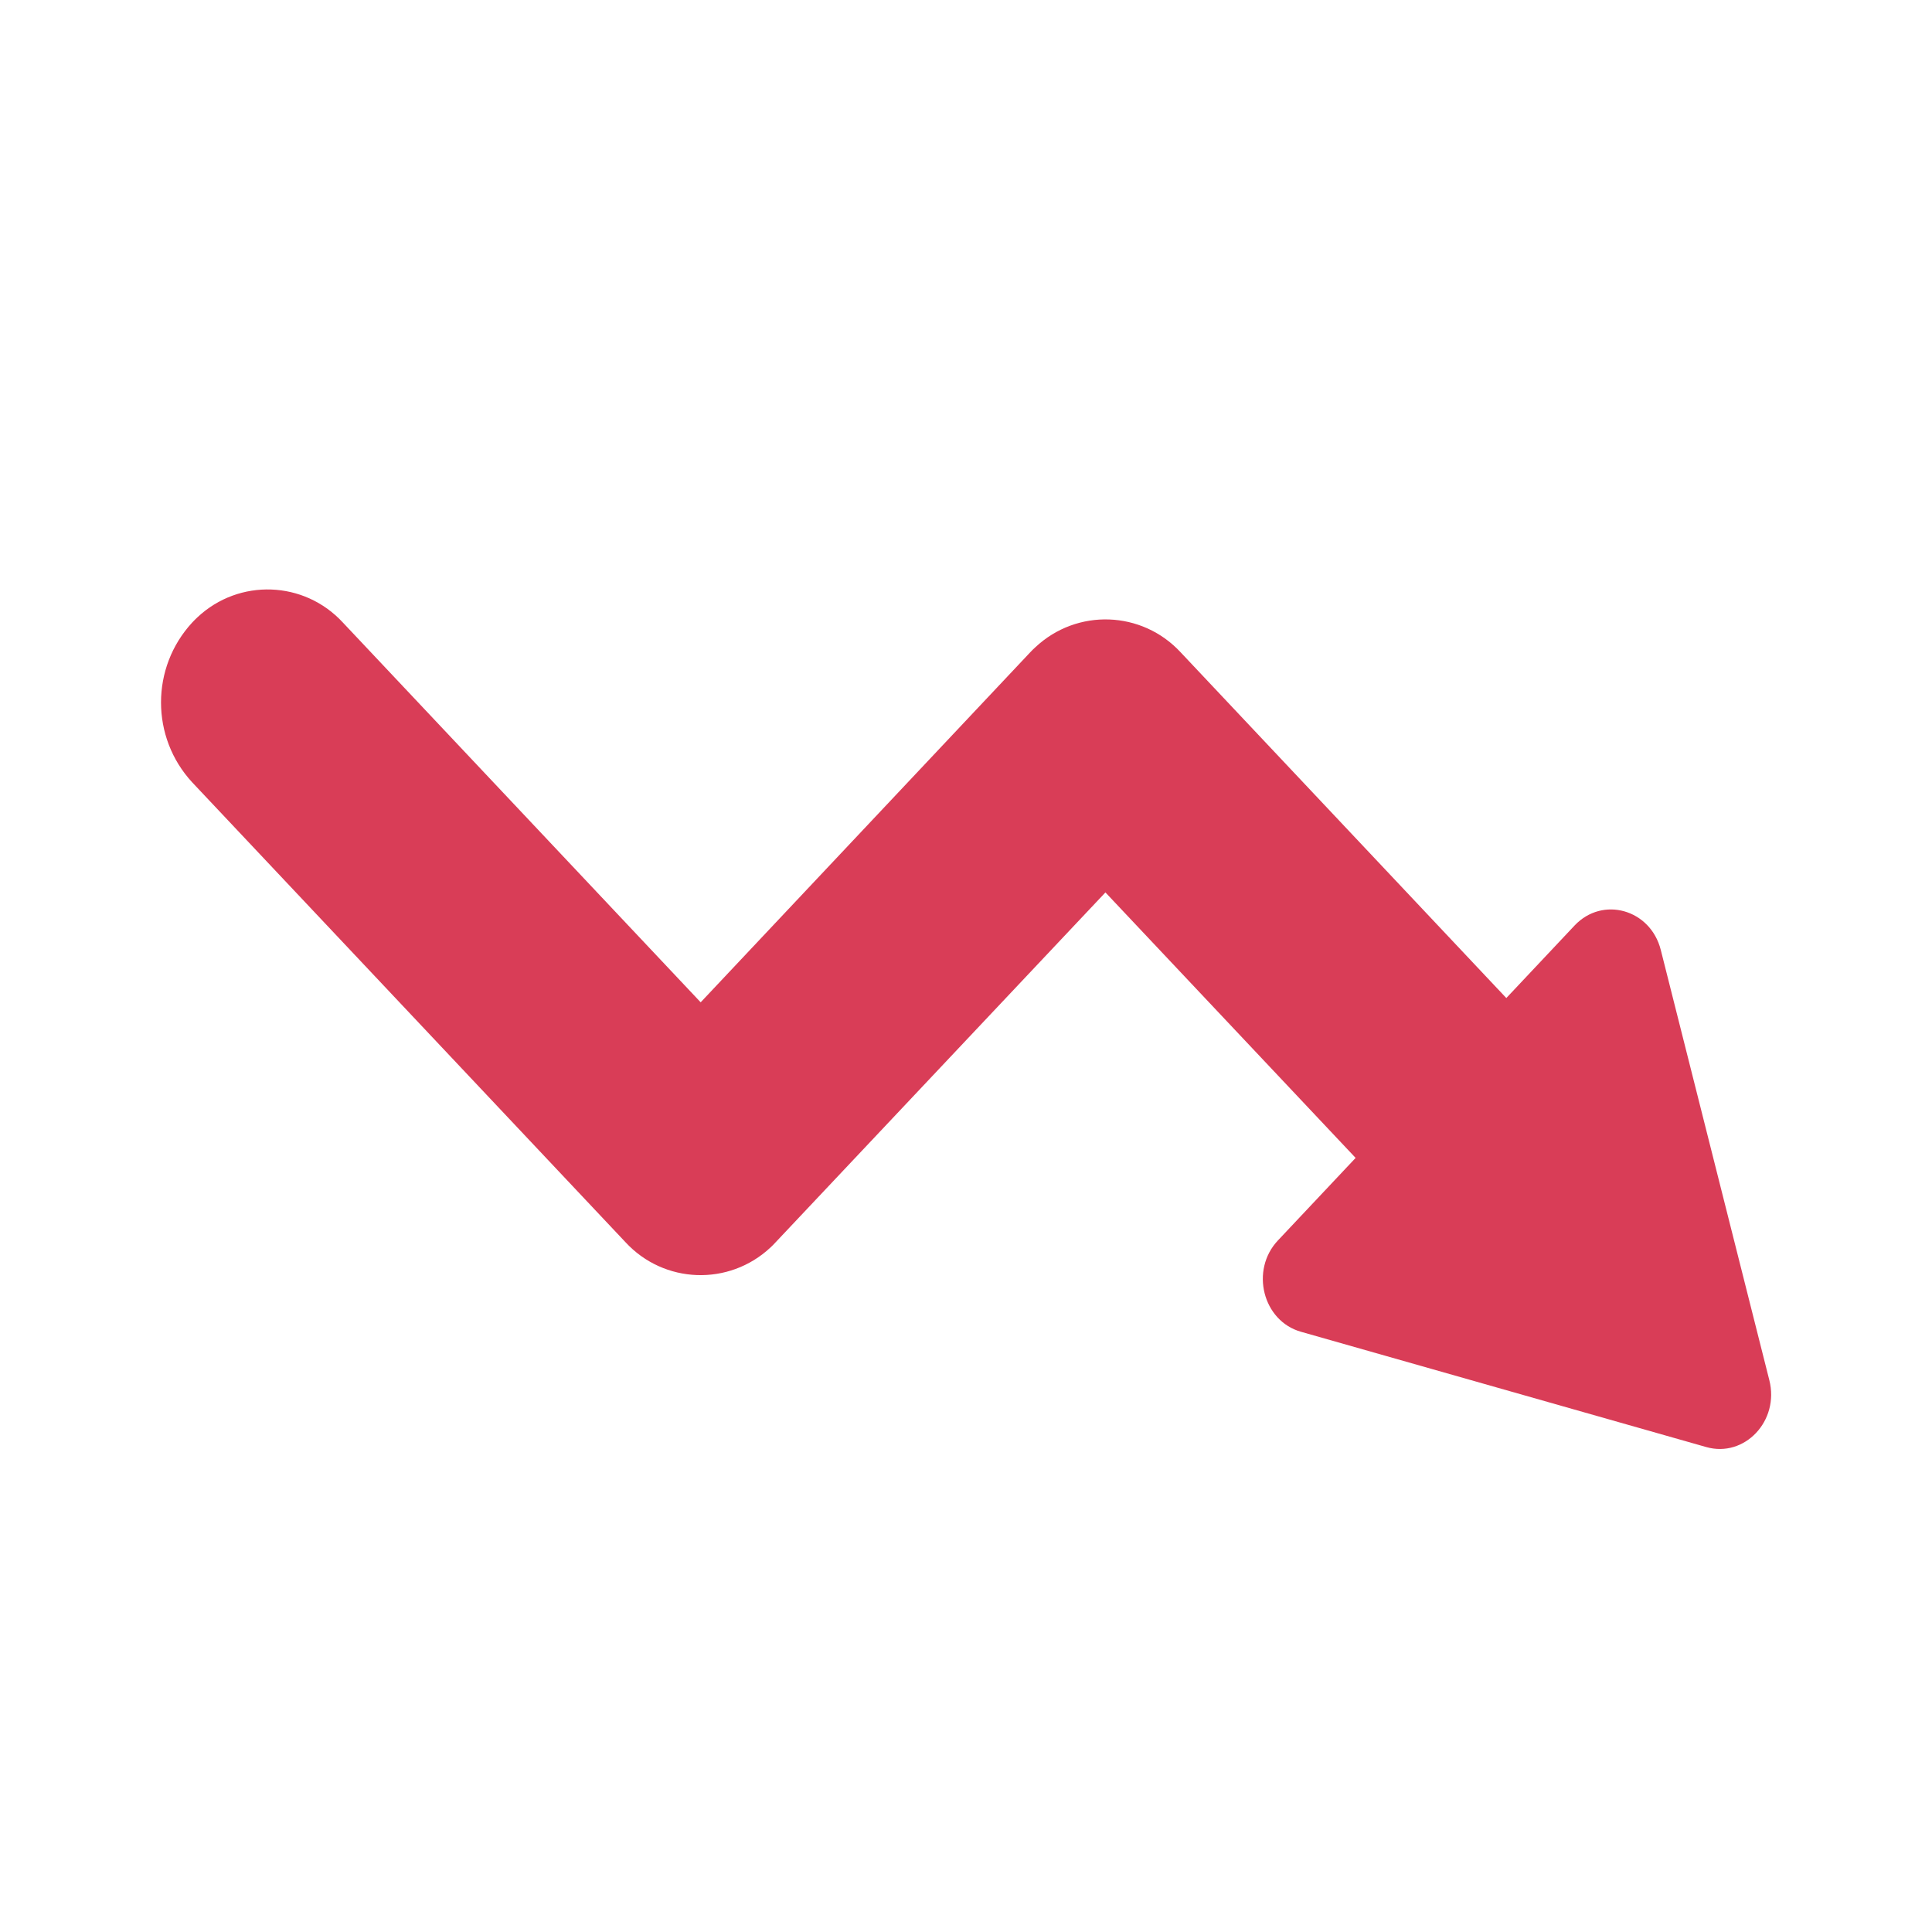 <?xml version="1.0" encoding="UTF-8"?>
<svg width="24px" height="24px" viewBox="0 0 24 24" version="1.1" xmlns="http://www.w3.org/2000/svg" xmlns:xlink="http://www.w3.org/1999/xlink">
    <title>165270A4-E68F-4955-8484-71F58265304B</title>
    <g id="Icon" stroke="none" stroke-width="1" fill="none" fill-rule="evenodd">
        <g id="Icon-/-drop" fill="#D93D57" fill-rule="nonzero">
            <g id="上升" transform="translate(12, 12.5) scale(1, -1) translate(-12, -12.5) translate(2, 7)">
                <path d="M17.56,6.503 L16.712,5.602 L12.668,9.895 L12.668,9.895 C12.187,10.416 11.378,10.445 10.861,9.959 C10.838,9.939 10.817,9.917 10.796,9.895 L6.704,5.549 L2.259,10.267 L2.259,10.267 C1.778,10.788 0.97,10.817 0.453,10.332 C0.431,10.311 0.409,10.29 0.388,10.267 L0.388,10.267 C-0.129,9.708 -0.129,8.84 0.388,8.281 L5.768,2.571 L5.768,2.571 C6.247,2.05 7.055,2.02 7.572,2.504 C7.595,2.525 7.617,2.548 7.638,2.571 L11.732,6.914 L14.84,3.616 L13.875,2.591 C13.527,2.222 13.686,1.59 14.162,1.456 L19.196,0.024 C19.672,-0.111 20.108,0.35 19.979,0.856 L18.631,6.199 C18.504,6.703 17.909,6.873 17.56,6.503" id="路径"></path>
            </g>
        </g>
    </g>
</svg>